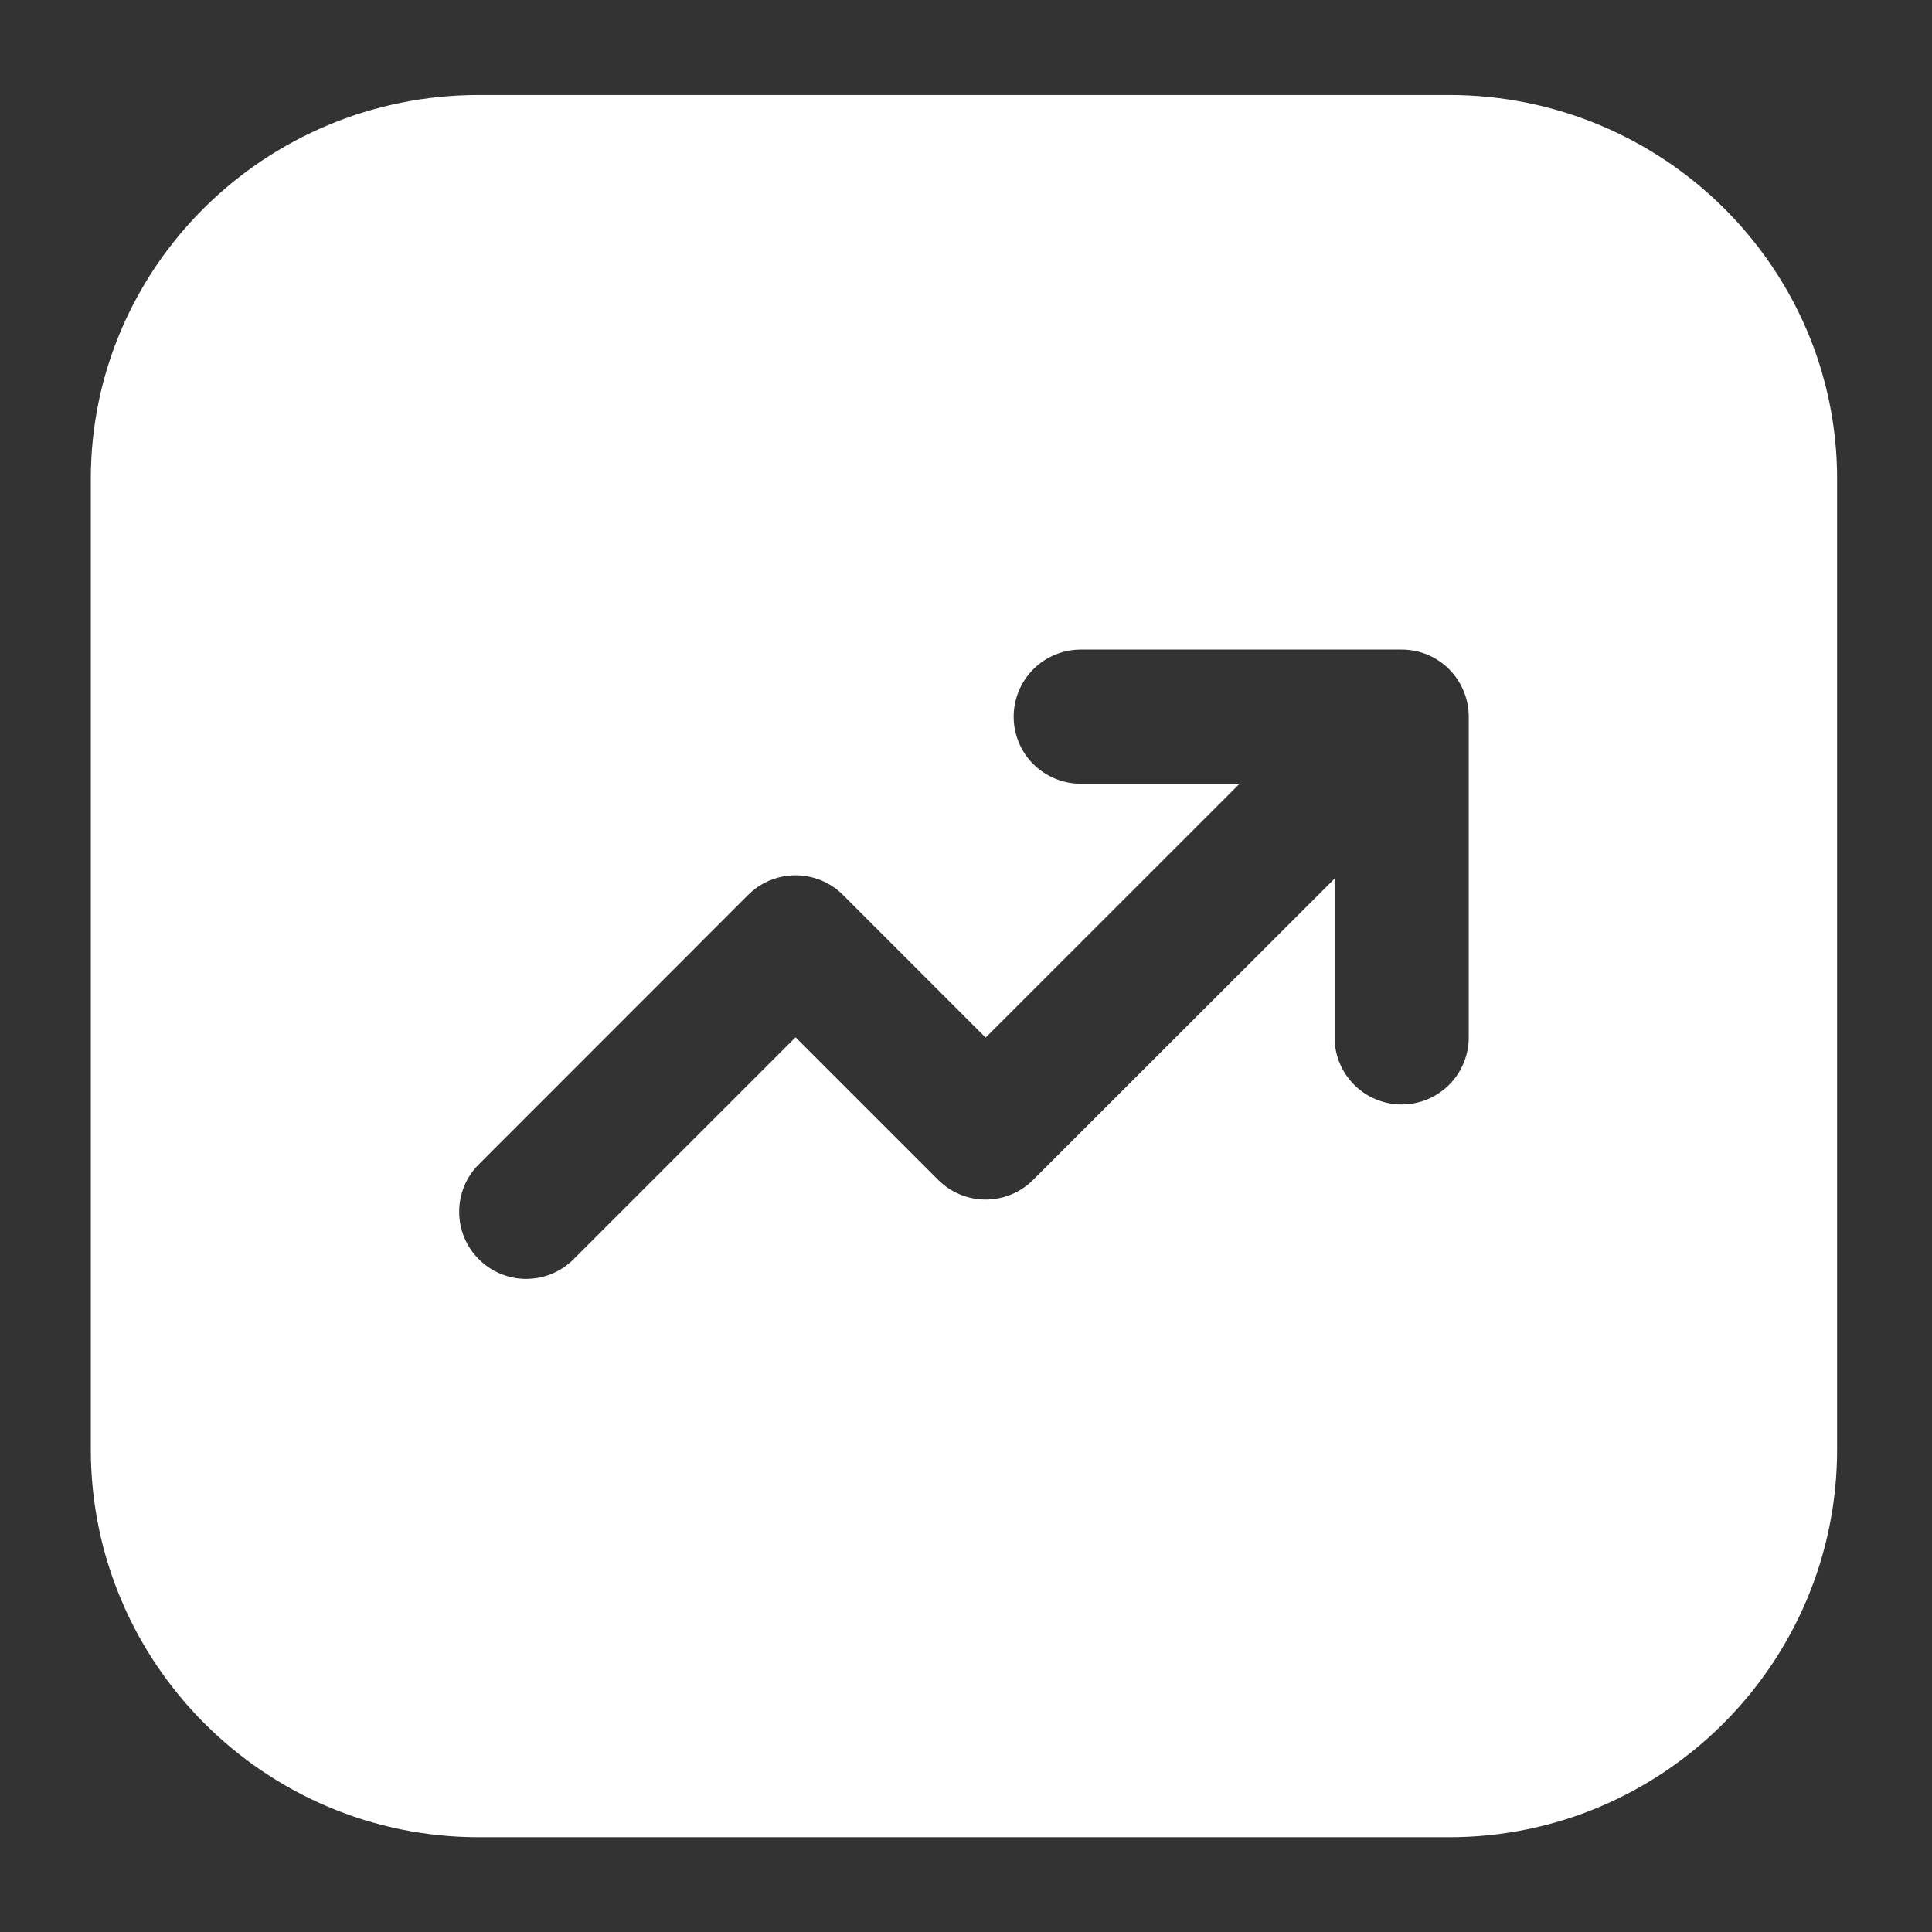 <svg width="18" height="18" viewBox="0 0 18 18" fill="none" xmlns="http://www.w3.org/2000/svg">
<rect x="0" y="0" width="18" height="18" fill="#333333" stroke="none"/>
<path d="M13.501 0.885H4.46C2.467 0.885 0.846 2.489 0.846 4.462V13.503C0.846 15.496 2.467 17.117 4.46 17.117H13.501C15.495 17.117 17.116 15.496 17.116 13.503V4.462C17.116 2.489 15.494 0.885 13.501 0.885ZM13.684 9.665C13.684 9.831 13.618 9.989 13.501 10.107C13.383 10.224 13.225 10.29 13.059 10.29C12.893 10.29 12.734 10.224 12.617 10.107C12.499 9.989 12.434 9.831 12.434 9.665V8.186L9.625 10.993C9.508 11.11 9.349 11.176 9.183 11.176C9.017 11.176 8.858 11.11 8.741 10.993L7.412 9.664L5.344 11.732C5.222 11.854 5.062 11.915 4.902 11.915C4.742 11.915 4.583 11.854 4.461 11.732C4.343 11.614 4.278 11.456 4.278 11.29C4.278 11.124 4.343 10.965 4.461 10.848L6.97 8.338C7.087 8.221 7.246 8.155 7.412 8.155C7.578 8.155 7.737 8.221 7.854 8.338L9.183 9.667L11.549 7.302H10.069C9.904 7.302 9.745 7.236 9.627 7.119C9.51 7.002 9.444 6.843 9.444 6.677C9.444 6.512 9.51 6.353 9.627 6.235C9.745 6.118 9.904 6.052 10.069 6.052H13.059C13.141 6.052 13.222 6.068 13.298 6.099C13.374 6.131 13.443 6.177 13.501 6.235C13.559 6.293 13.605 6.362 13.636 6.438C13.668 6.514 13.684 6.595 13.684 6.677V9.665Z" fill="white"/>
</svg>

